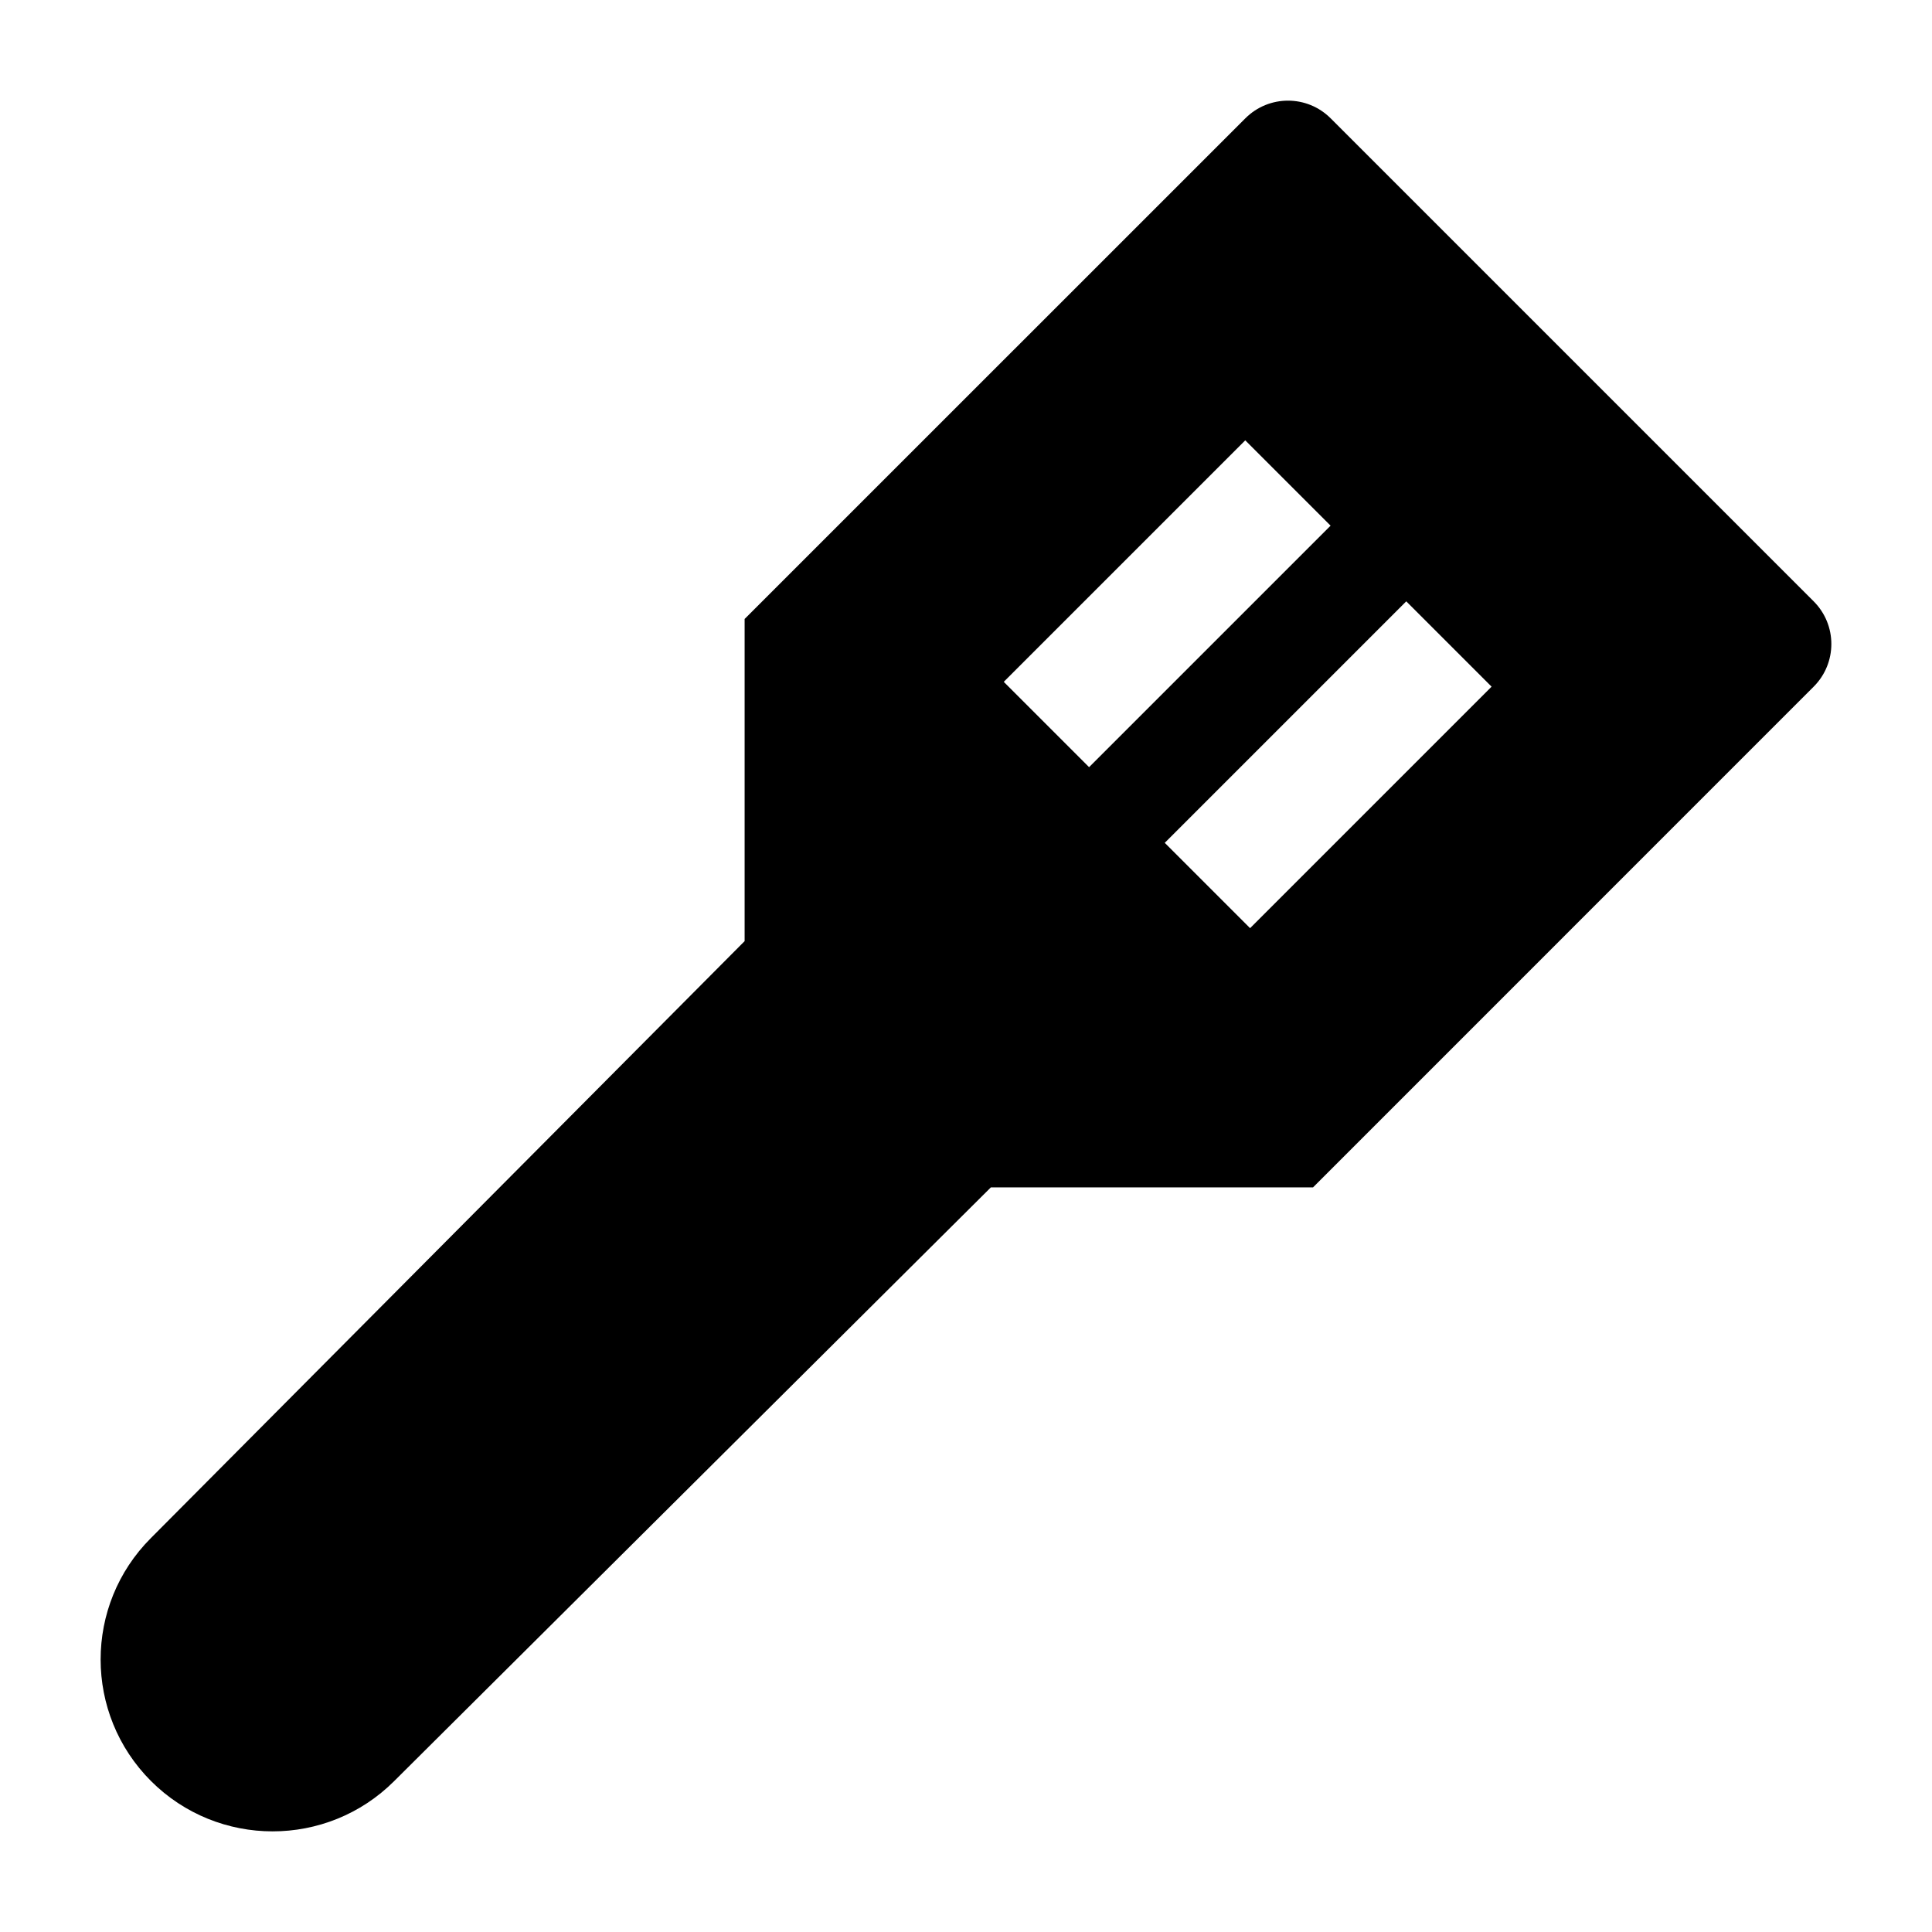 <svg width="24" height="24" viewBox="0 0 24 24" xmlns="http://www.w3.org/2000/svg">
    <path fill-rule="evenodd" clip-rule="evenodd" d="M16.53 1.47C16.237 1.177 15.763 1.177 15.47 1.47L9.25 7.689V11.691L1.876 19.105L1.875 19.106C1.041 19.94 1.042 21.291 1.876 22.125C2.71 22.958 4.062 22.958 4.896 22.126L4.897 22.125L12.309 14.75H16.311L22.53 8.53C22.823 8.237 22.823 7.763 22.53 7.47L16.53 1.47ZM15.469 5.47L12.469 8.47L13.529 9.53L16.529 6.53L15.469 5.47ZM17.469 7.47L14.469 10.47L15.529 11.53L18.529 8.53L17.469 7.47Z"/>
</svg>
